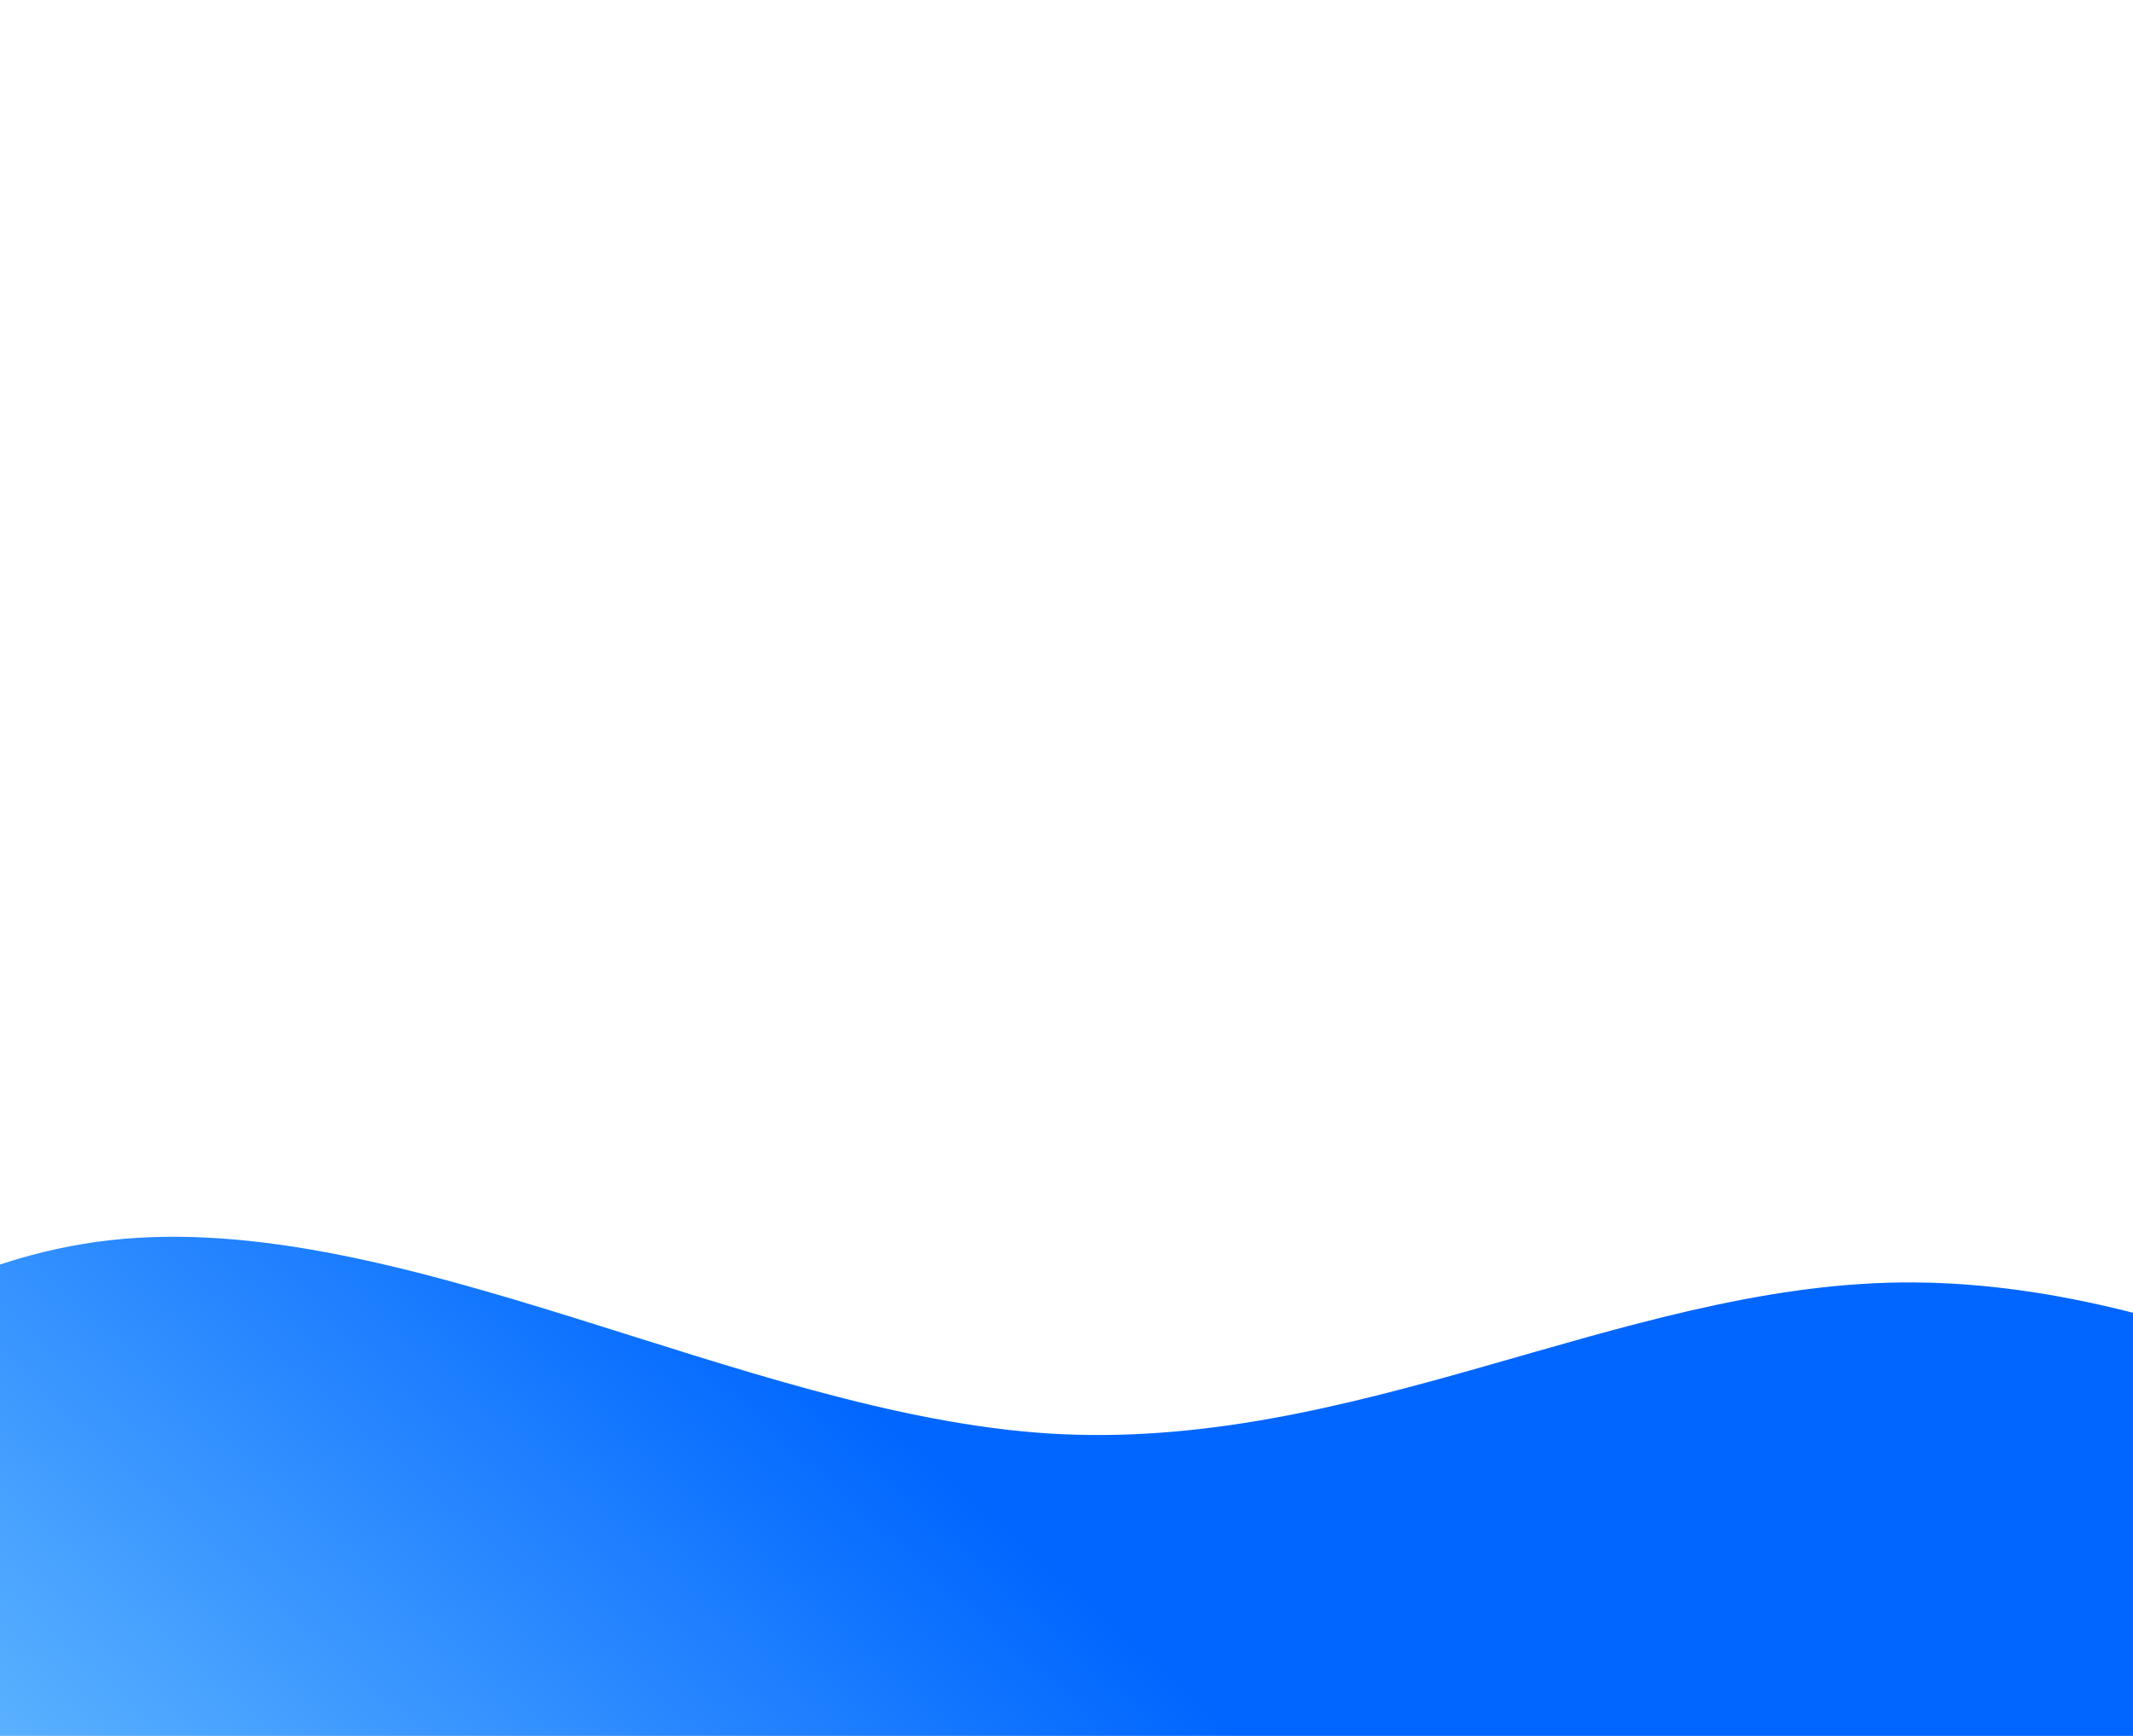 <svg width="430" height="350" viewBox="0 0 430 350" fill="none" xmlns="http://www.w3.org/2000/svg">
<path d="M-128.727 365.335C-82.27 310.972 -35.748 256.535 22.224 250.05C80.197 243.566 149.762 285.027 211.299 289.017C272.902 292.931 326.544 259.301 383.037 258.578C439.53 257.855 498.941 289.965 558.211 322.083L236.368 687.178L-128.727 365.335Z" fill="url(#paint0_linear_234_763)"/>
<defs>
<linearGradient id="paint0_linear_234_763" x1="121" y1="234" x2="-2" y2="371" gradientUnits="userSpaceOnUse">
<stop stop-color="#0066FF"/>
<stop offset="1" stop-color="#64B9FF"/>
</linearGradient>
</defs>
</svg>
